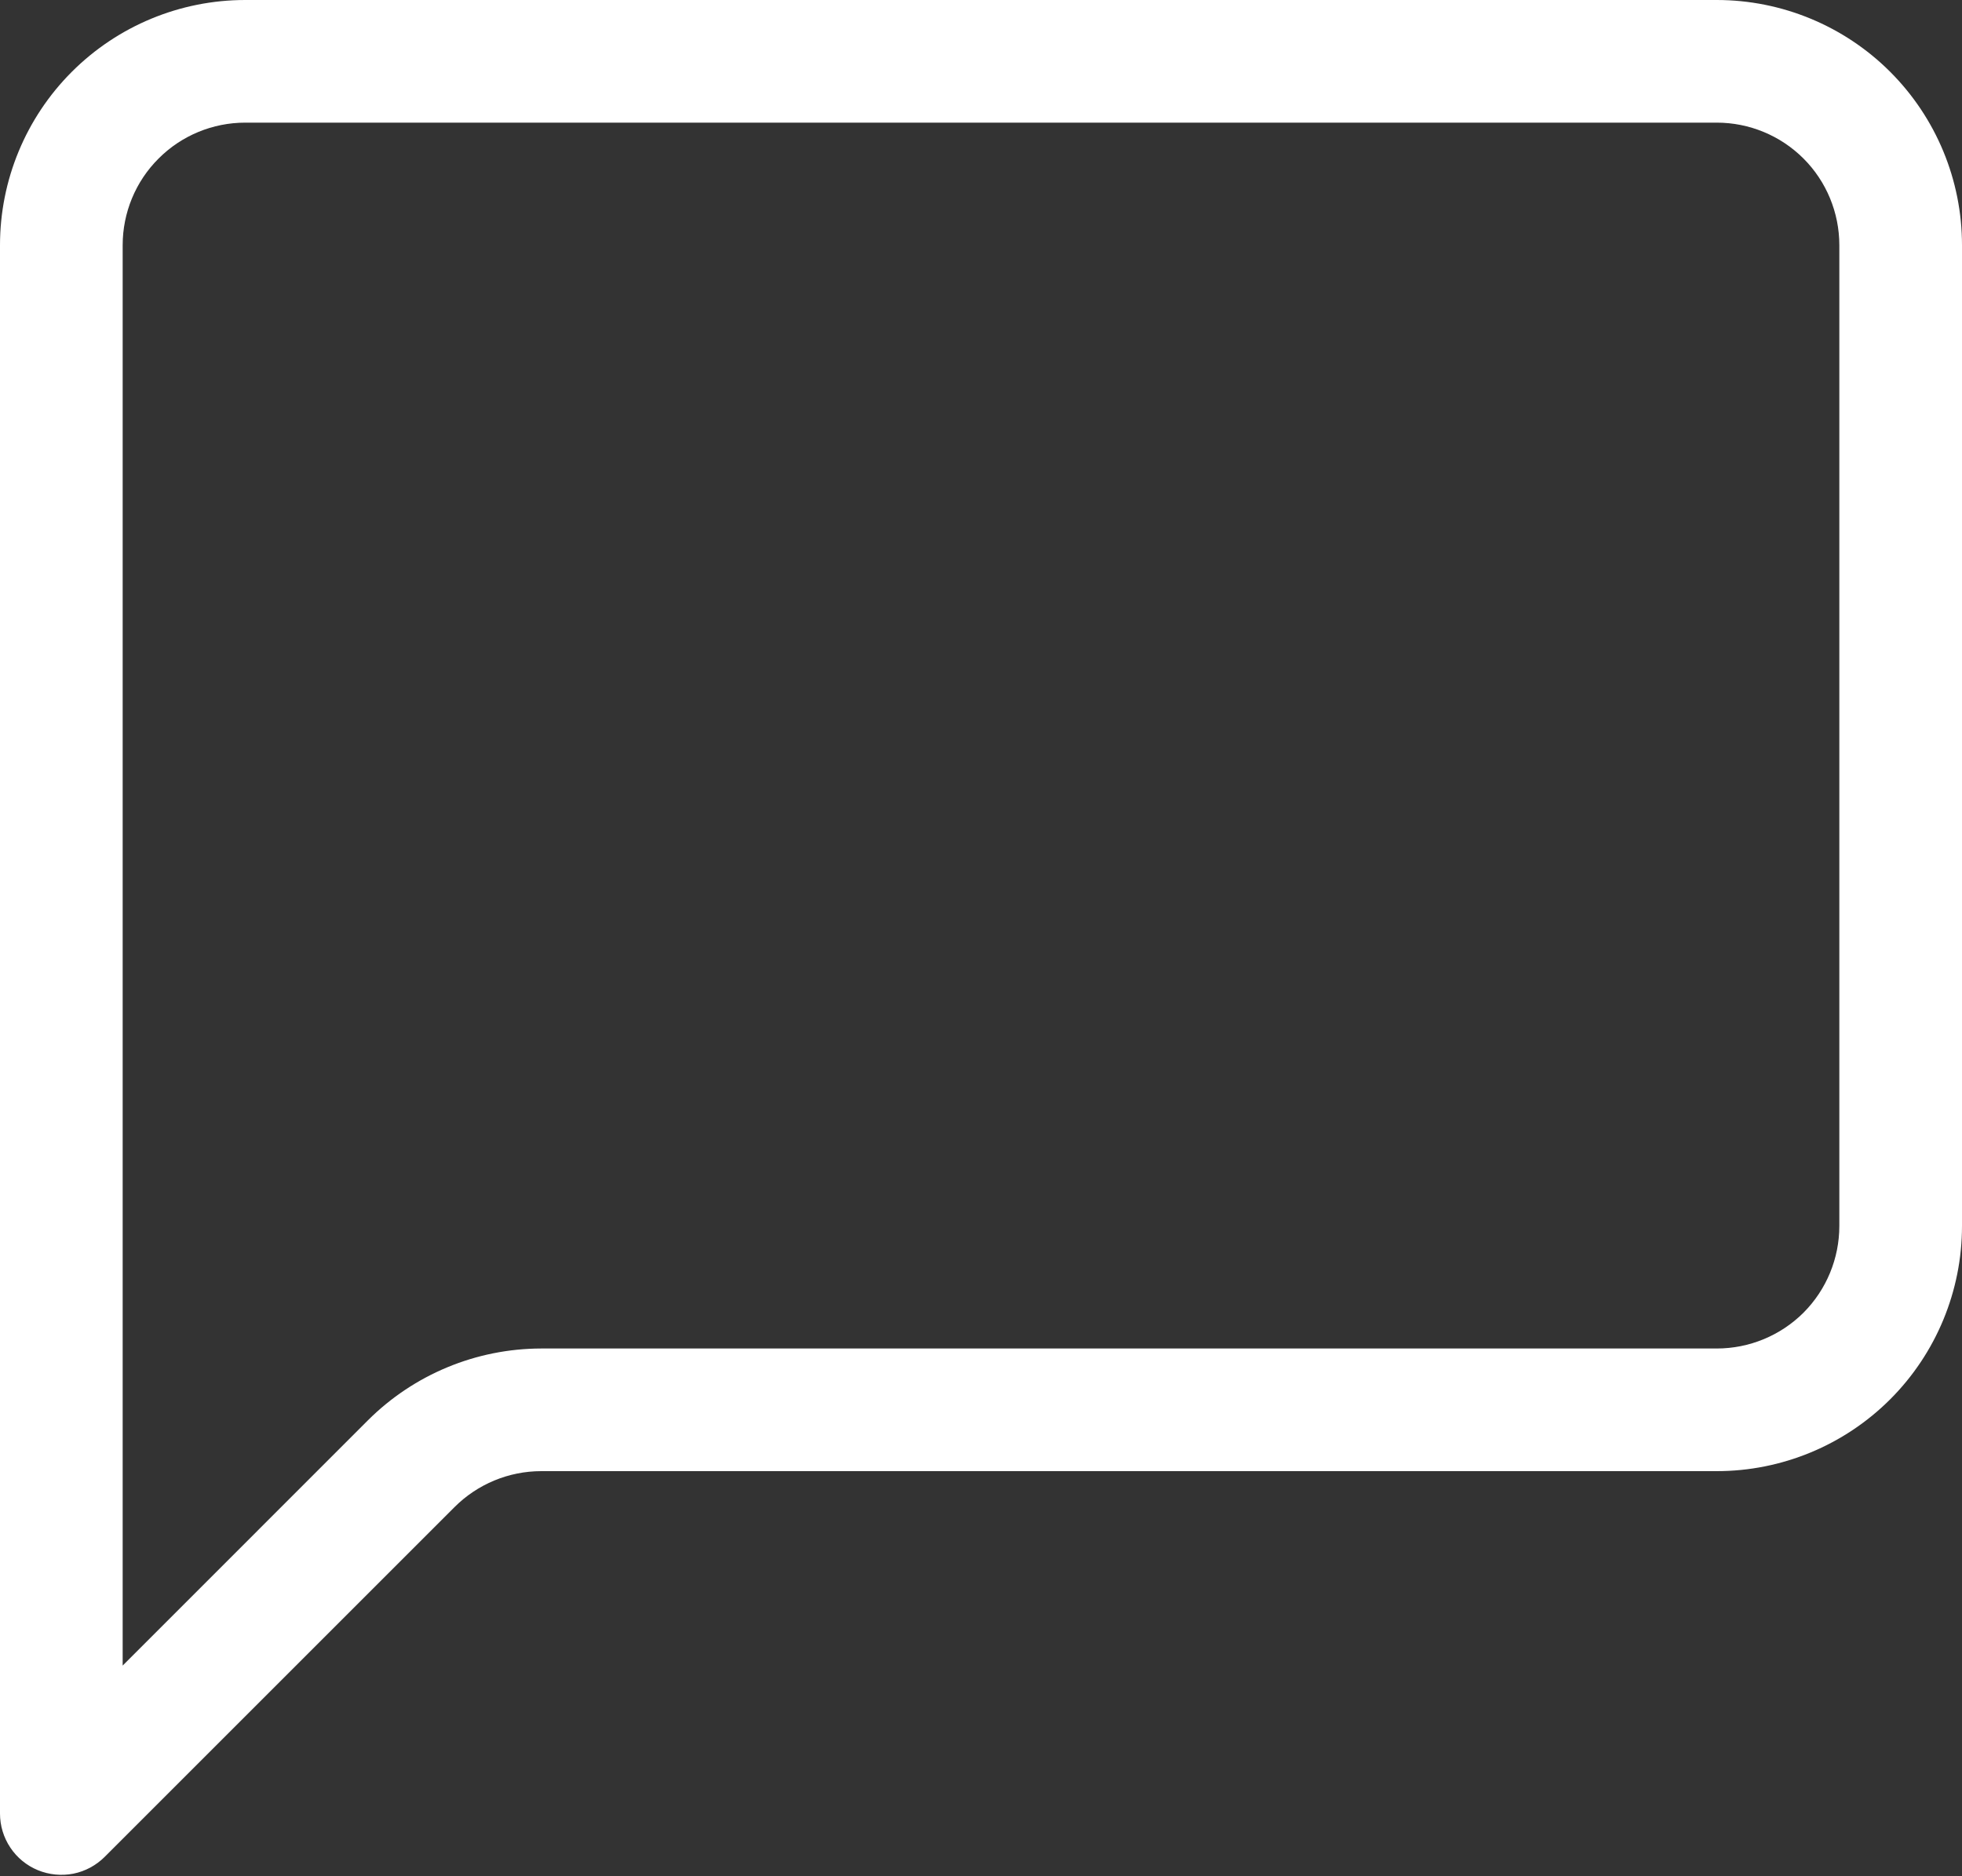 <svg width="23" height="22" viewBox="0 0 23 22" fill="none" xmlns="http://www.w3.org/2000/svg">
<rect x="0" y="0" width="23" height="22" fill="#333333" stroke="none"/>
<path d="M20.125 1.438C20.506 1.438 20.872 1.589 21.142 1.859C21.411 2.128 21.562 2.494 21.562 2.875V14.375C21.562 14.756 21.411 15.122 21.142 15.392C20.872 15.661 20.506 15.812 20.125 15.812H6.345C5.583 15.813 4.852 16.116 4.312 16.655L1.438 19.53V2.875C1.438 2.494 1.589 2.128 1.859 1.859C2.128 1.589 2.494 1.438 2.875 1.438H20.125ZM2.875 0C2.112 0 1.381 0.303 0.842 0.842C0.303 1.381 0 2.112 0 2.875L0 21.265C3.02089e-05 21.407 0.042 21.546 0.121 21.664C0.2 21.783 0.313 21.875 0.444 21.929C0.576 21.983 0.72 21.997 0.86 21.97C0.999 21.942 1.127 21.873 1.228 21.772L5.329 17.671C5.598 17.402 5.964 17.25 6.345 17.25H20.125C20.887 17.25 21.619 16.947 22.158 16.408C22.697 15.869 23 15.137 23 14.375V2.875C23 2.112 22.697 1.381 22.158 0.842C21.619 0.303 20.887 0 20.125 0L2.875 0Z" fill="white"/>
</svg>
